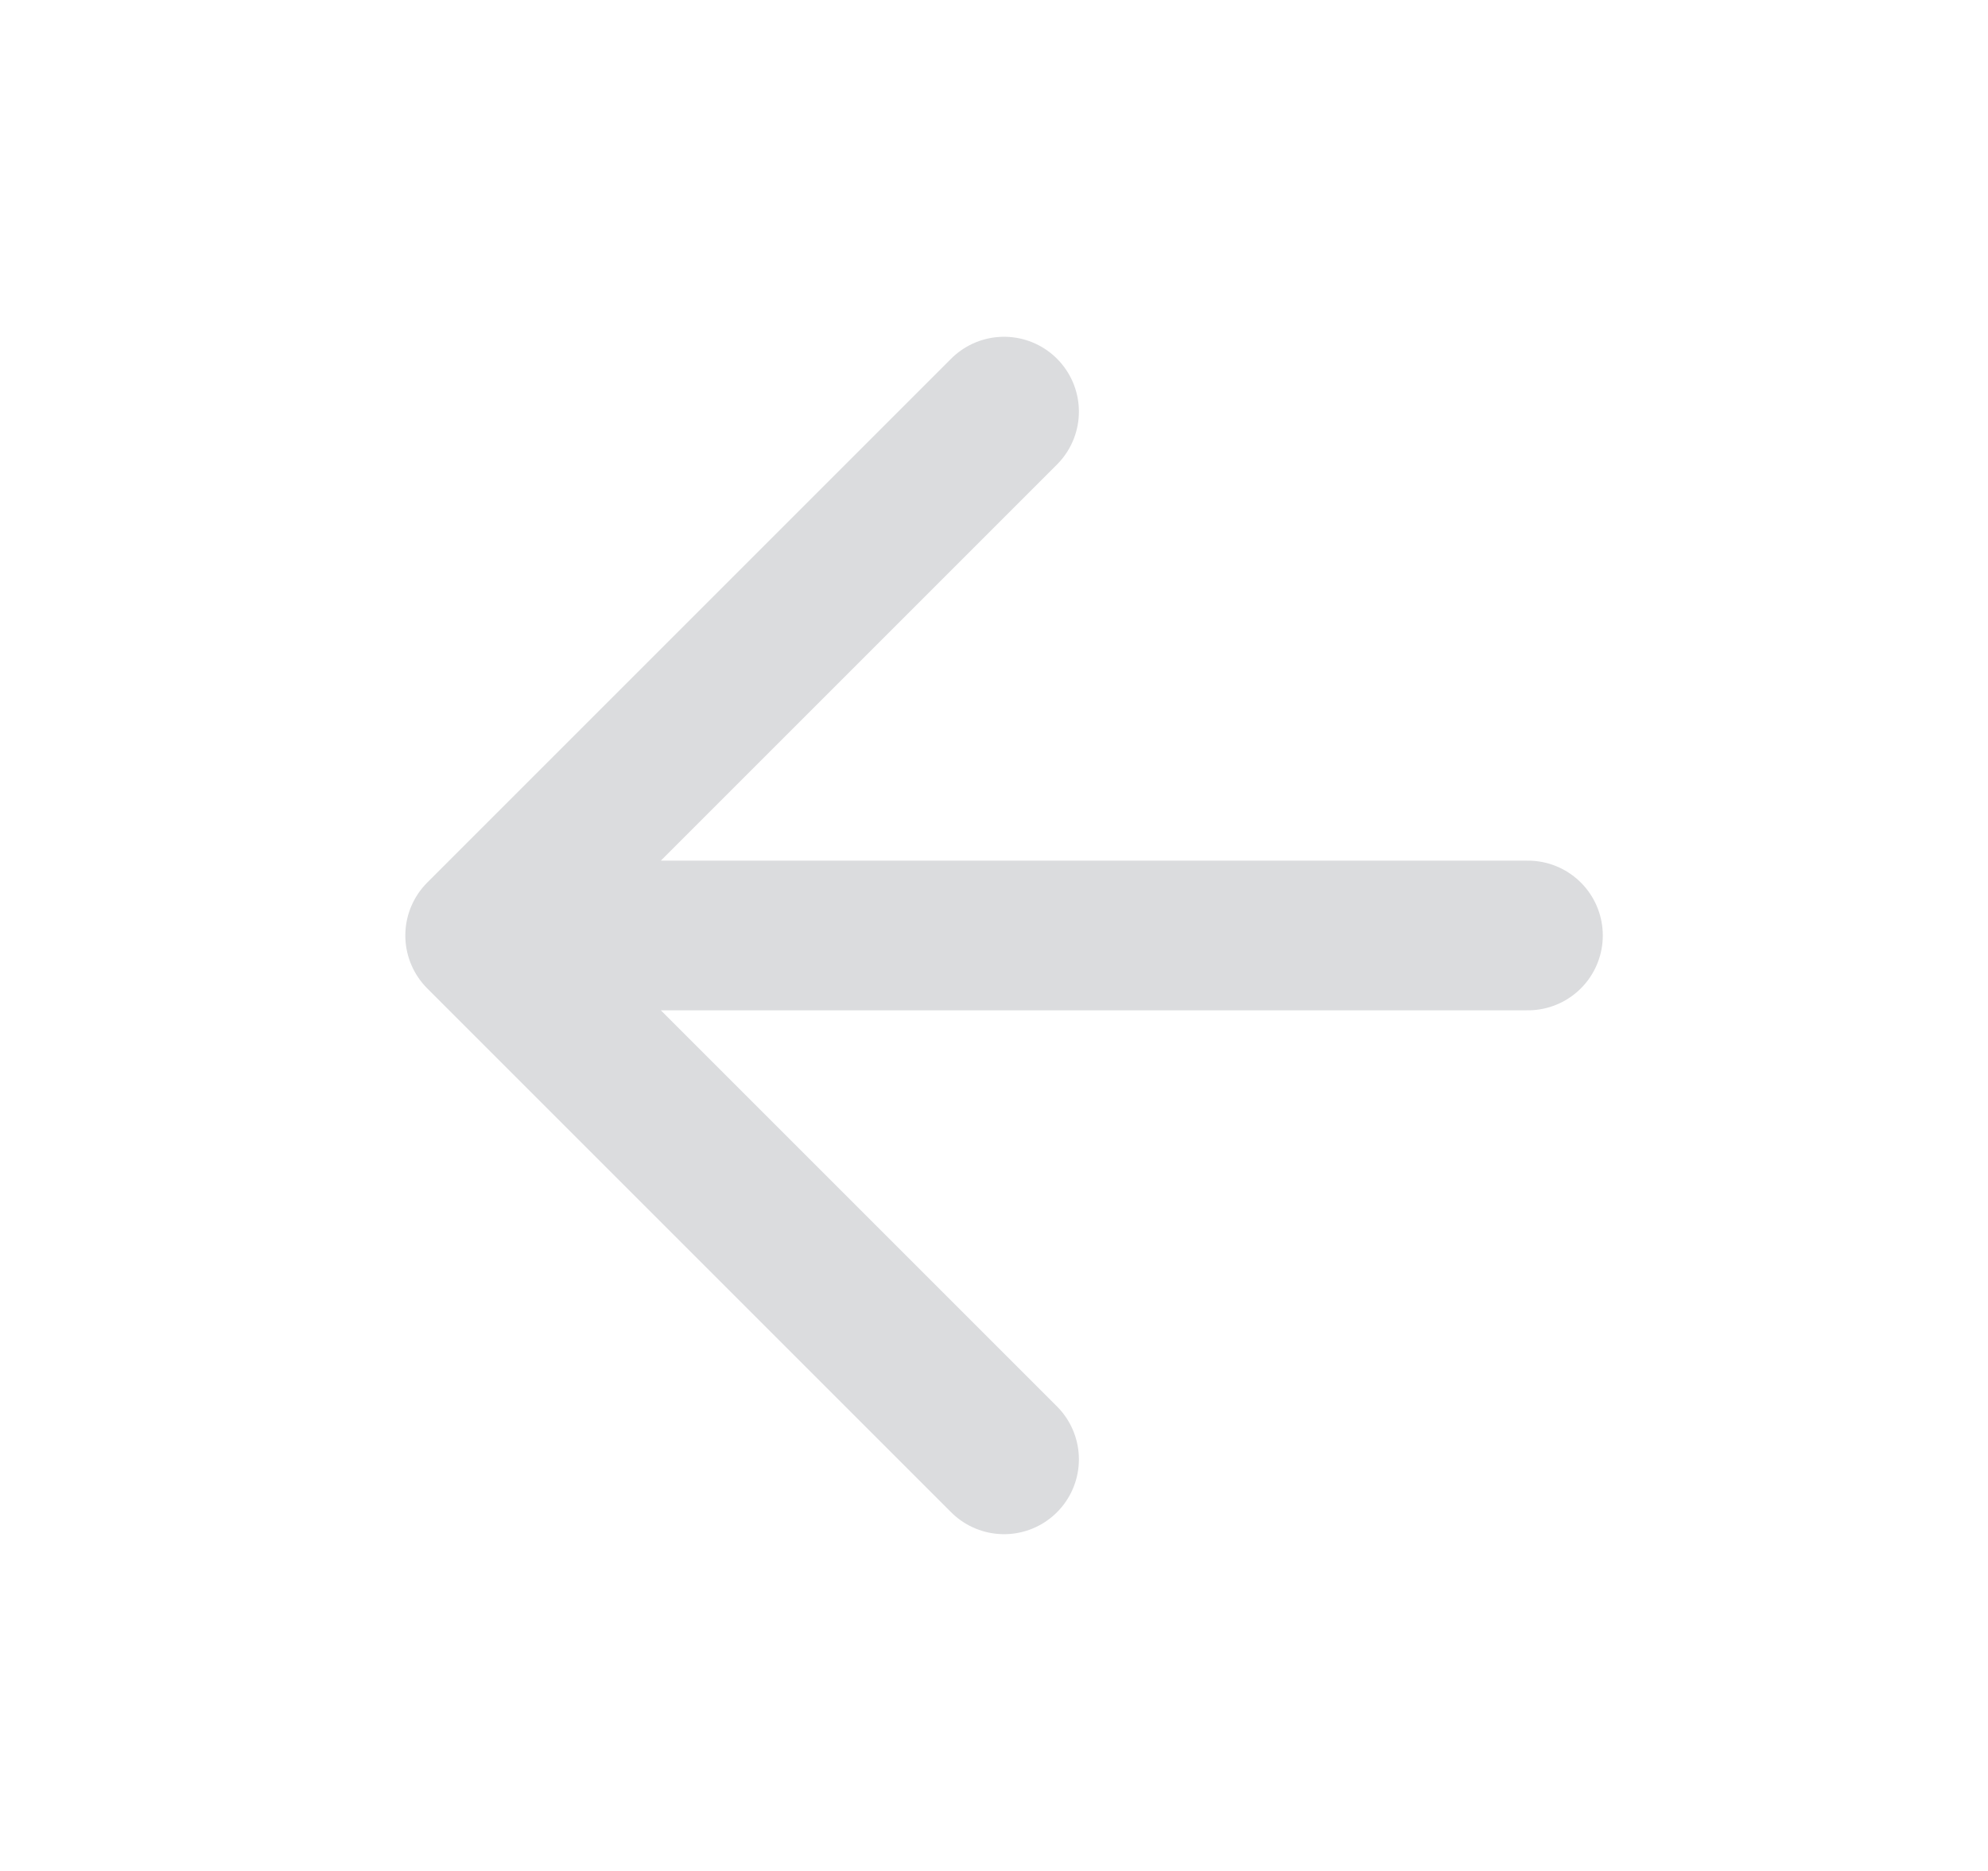 <svg width="17" height="16" viewBox="0 0 17 16" fill="none" xmlns="http://www.w3.org/2000/svg">
<g id="iconamoon:arrow-left-1-duotone">
<path id="Vector" d="M8.586 3.52L4.106 8M4.106 8L8.586 12.48M4.106 8H13.066" stroke="#DBDCDE" stroke-width="1.28" stroke-linecap="round" stroke-linejoin="round"/>
</g>
</svg>

